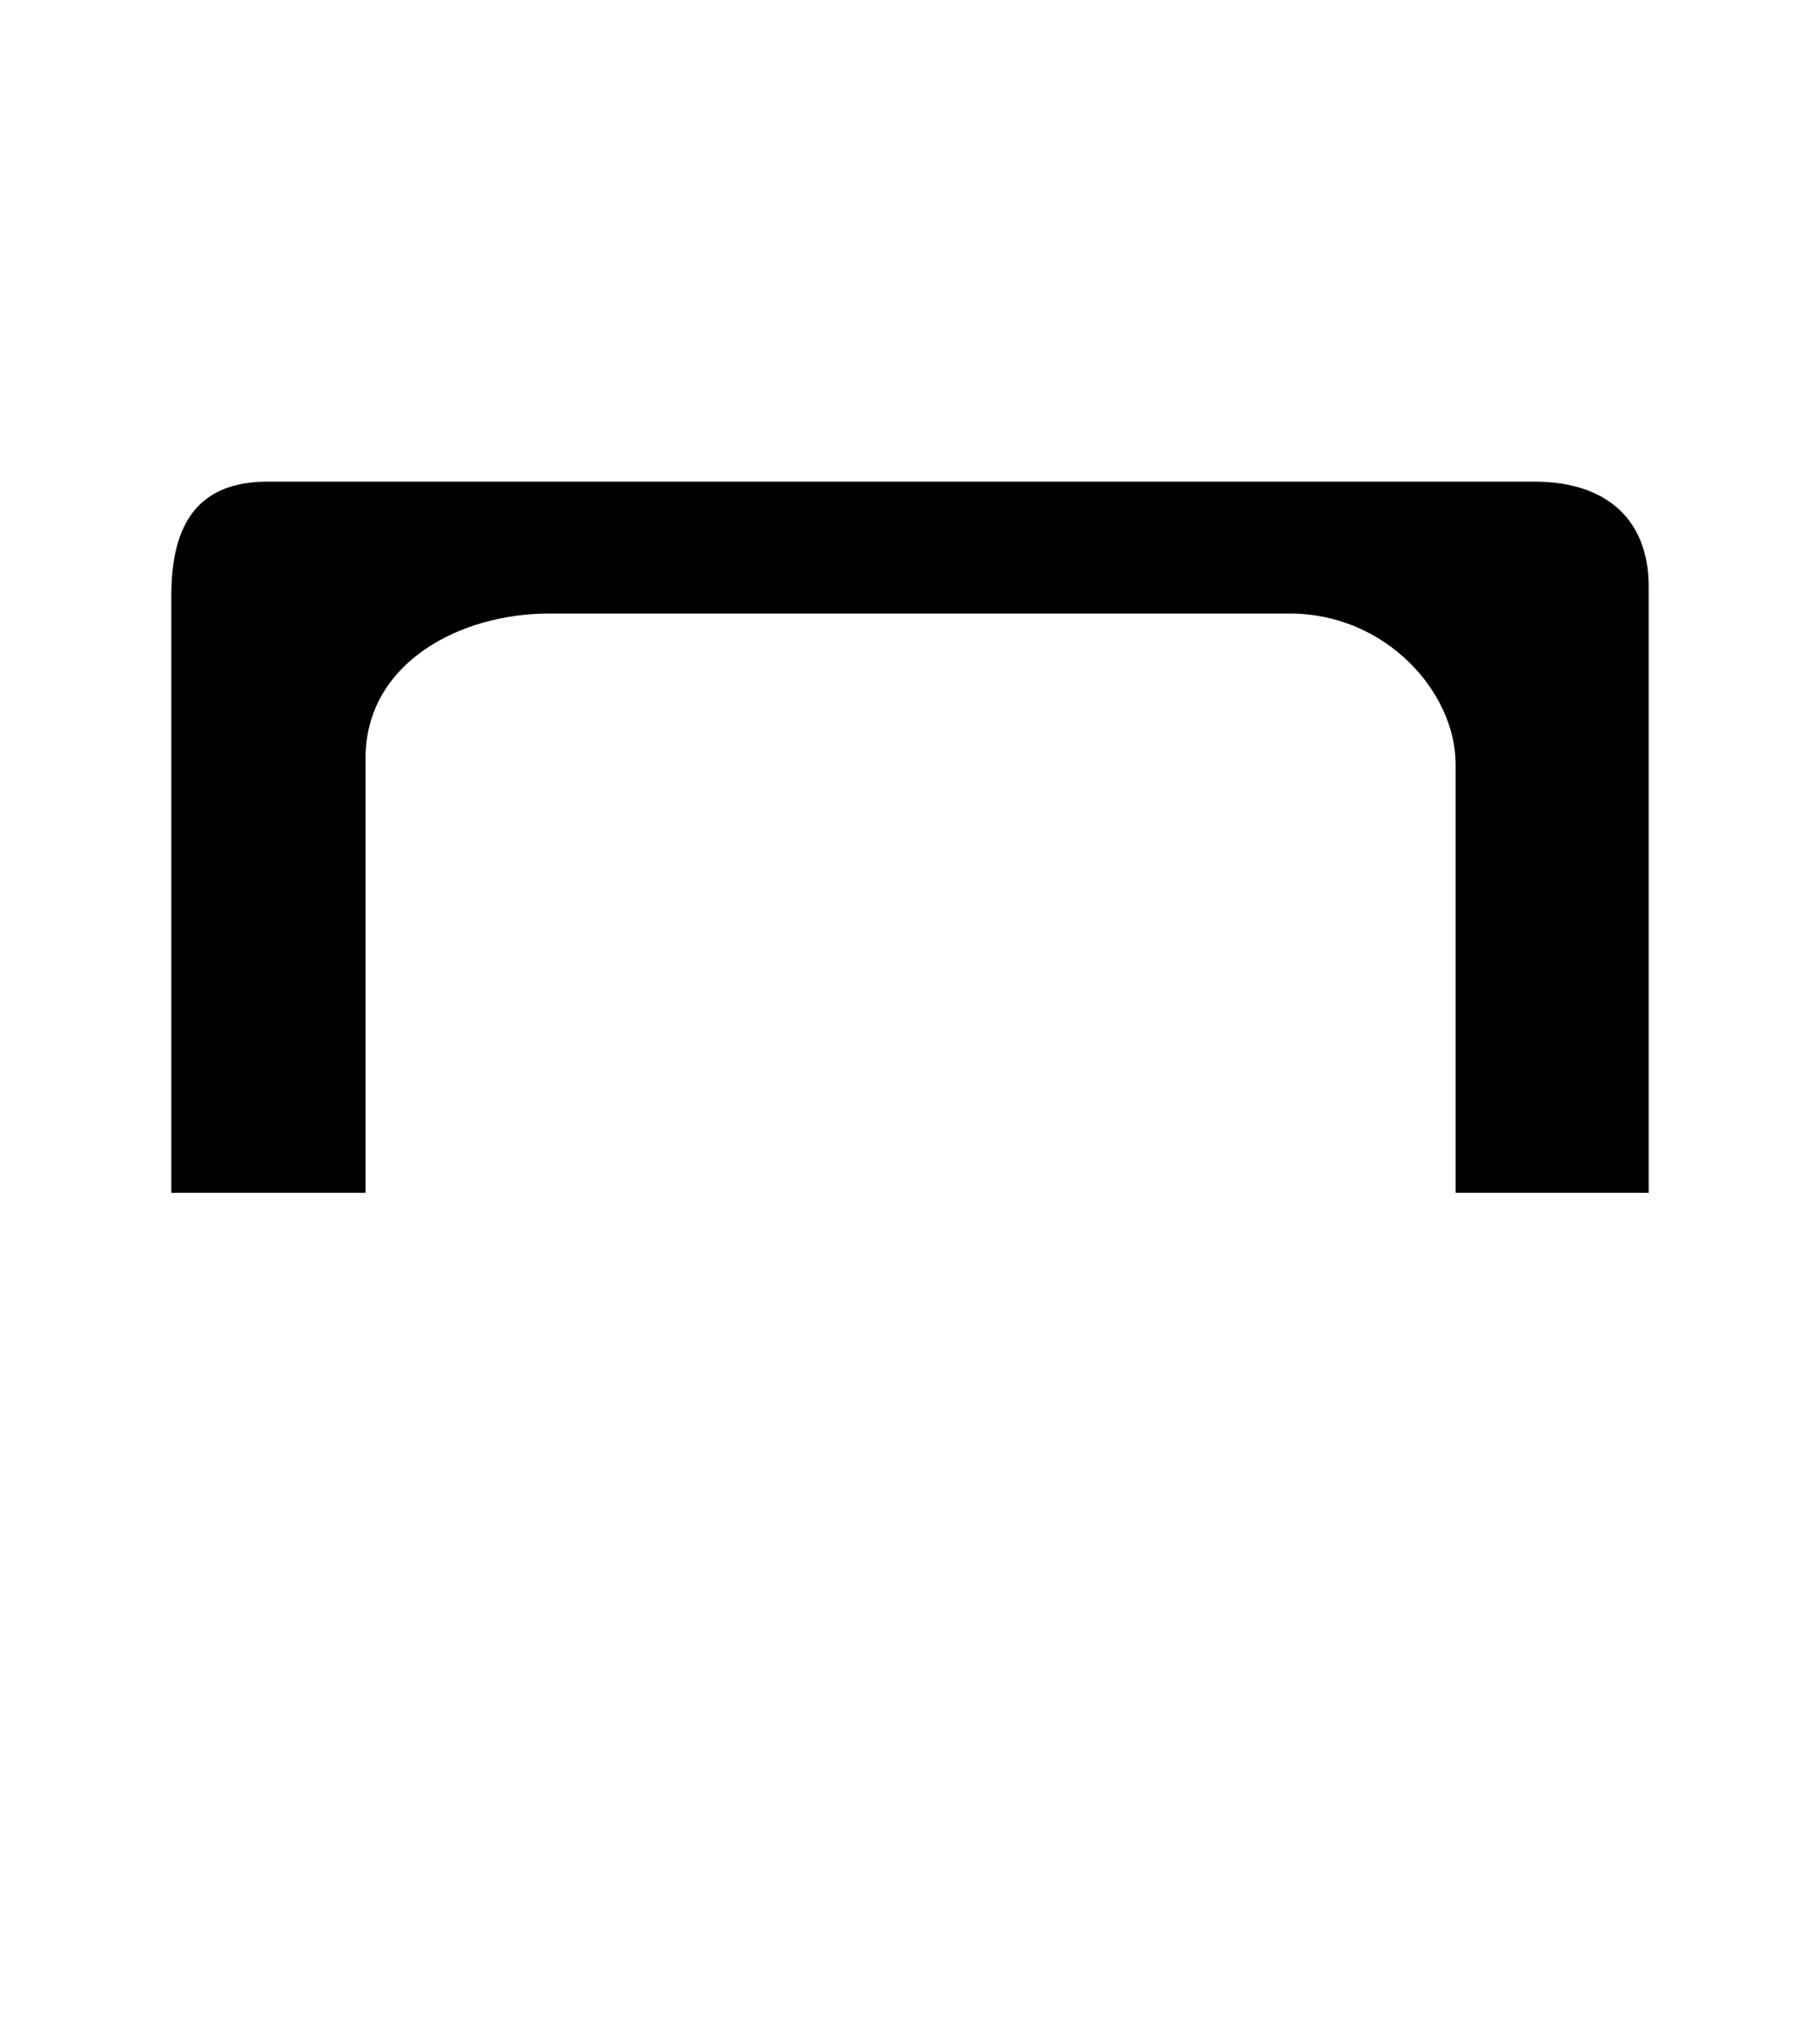 <?xml version="1.0" encoding="UTF-8"?>
<svg id="layer02" xmlns="http://www.w3.org/2000/svg" viewBox="0 0 1177.96 1320.68">
  <path d="M110.88,771.86h125.71v-281.14c0-61.71,60.95-93.71,118.86-93.71h479.24c62.48,0,107.43,51.05,107.43,97.52v277.33h124.95v-392.38c0-42.67-26.67-67.81-73.9-67.81s-870.1,0-819.81,0c-44.19,0-62.48,25.9-62.48,73.9v386.29h0Z"/>
</svg>